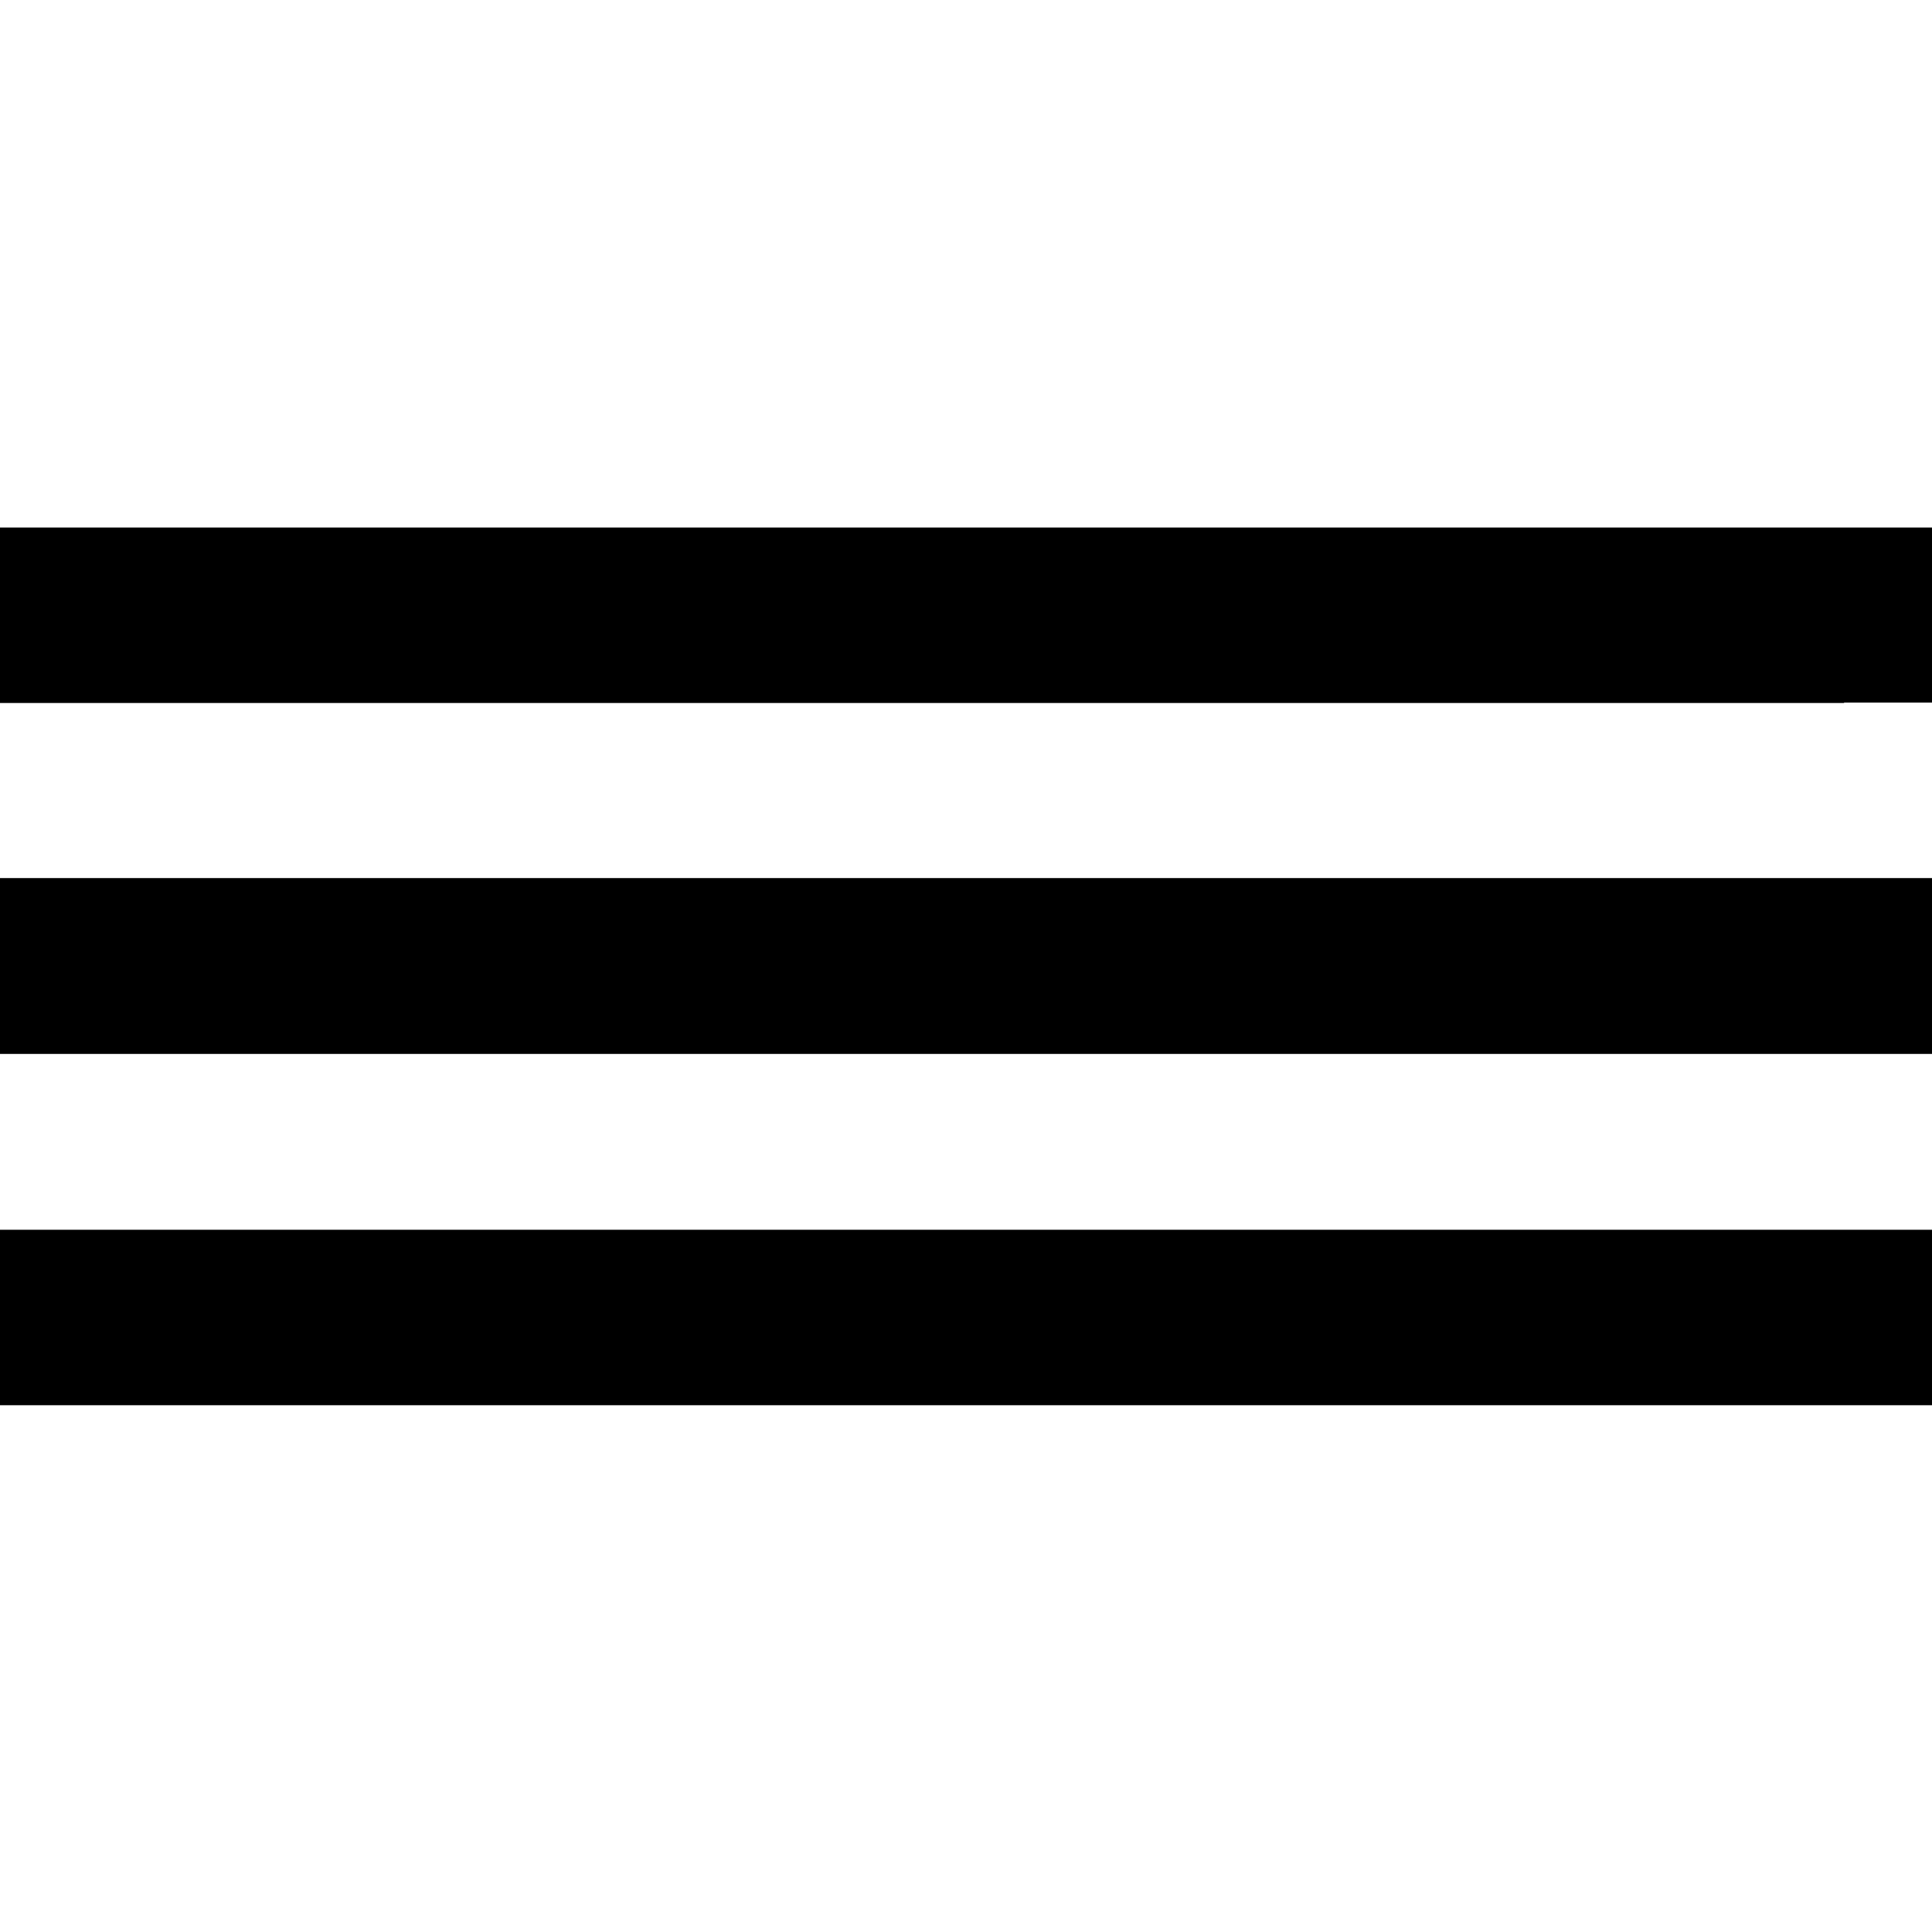 <?xml version="1.0" encoding="utf-8"?>
<!-- Generator: Adobe Illustrator 22.1.0, SVG Export Plug-In . SVG Version: 6.00 Build 0)  -->
<svg version="1.1" id="Layer_1" xmlns="http://www.w3.org/2000/svg" xmlns:xlink="http://www.w3.org/1999/xlink" x="0px" y="0px"
	 viewBox="0 0 512 512" style="enable-background:new 0 0 512 512;" xml:space="preserve">
<g>
	<path d="M512,349.1v-23.2h-23.3H23.3H0v46.5h23.3h465.5H512V349.1C512,349.1,512,349.1,512,349.1C512,349.1,512,349.1,512,349.1z"
		/>
	<path d="M488.7,186.2H512v-23.2c0,0,0,0,0,0c0,0,0,0,0,0v-23.2h-23.3H12.1H0v46.5h23.3H488.7z"/>
	<polygon points="488.7,279.3 512,279.3 512,232.7 488.7,232.7 23.3,232.7 0,232.7 0,279.3 23.3,279.3 	"/>
</g>
</svg>
